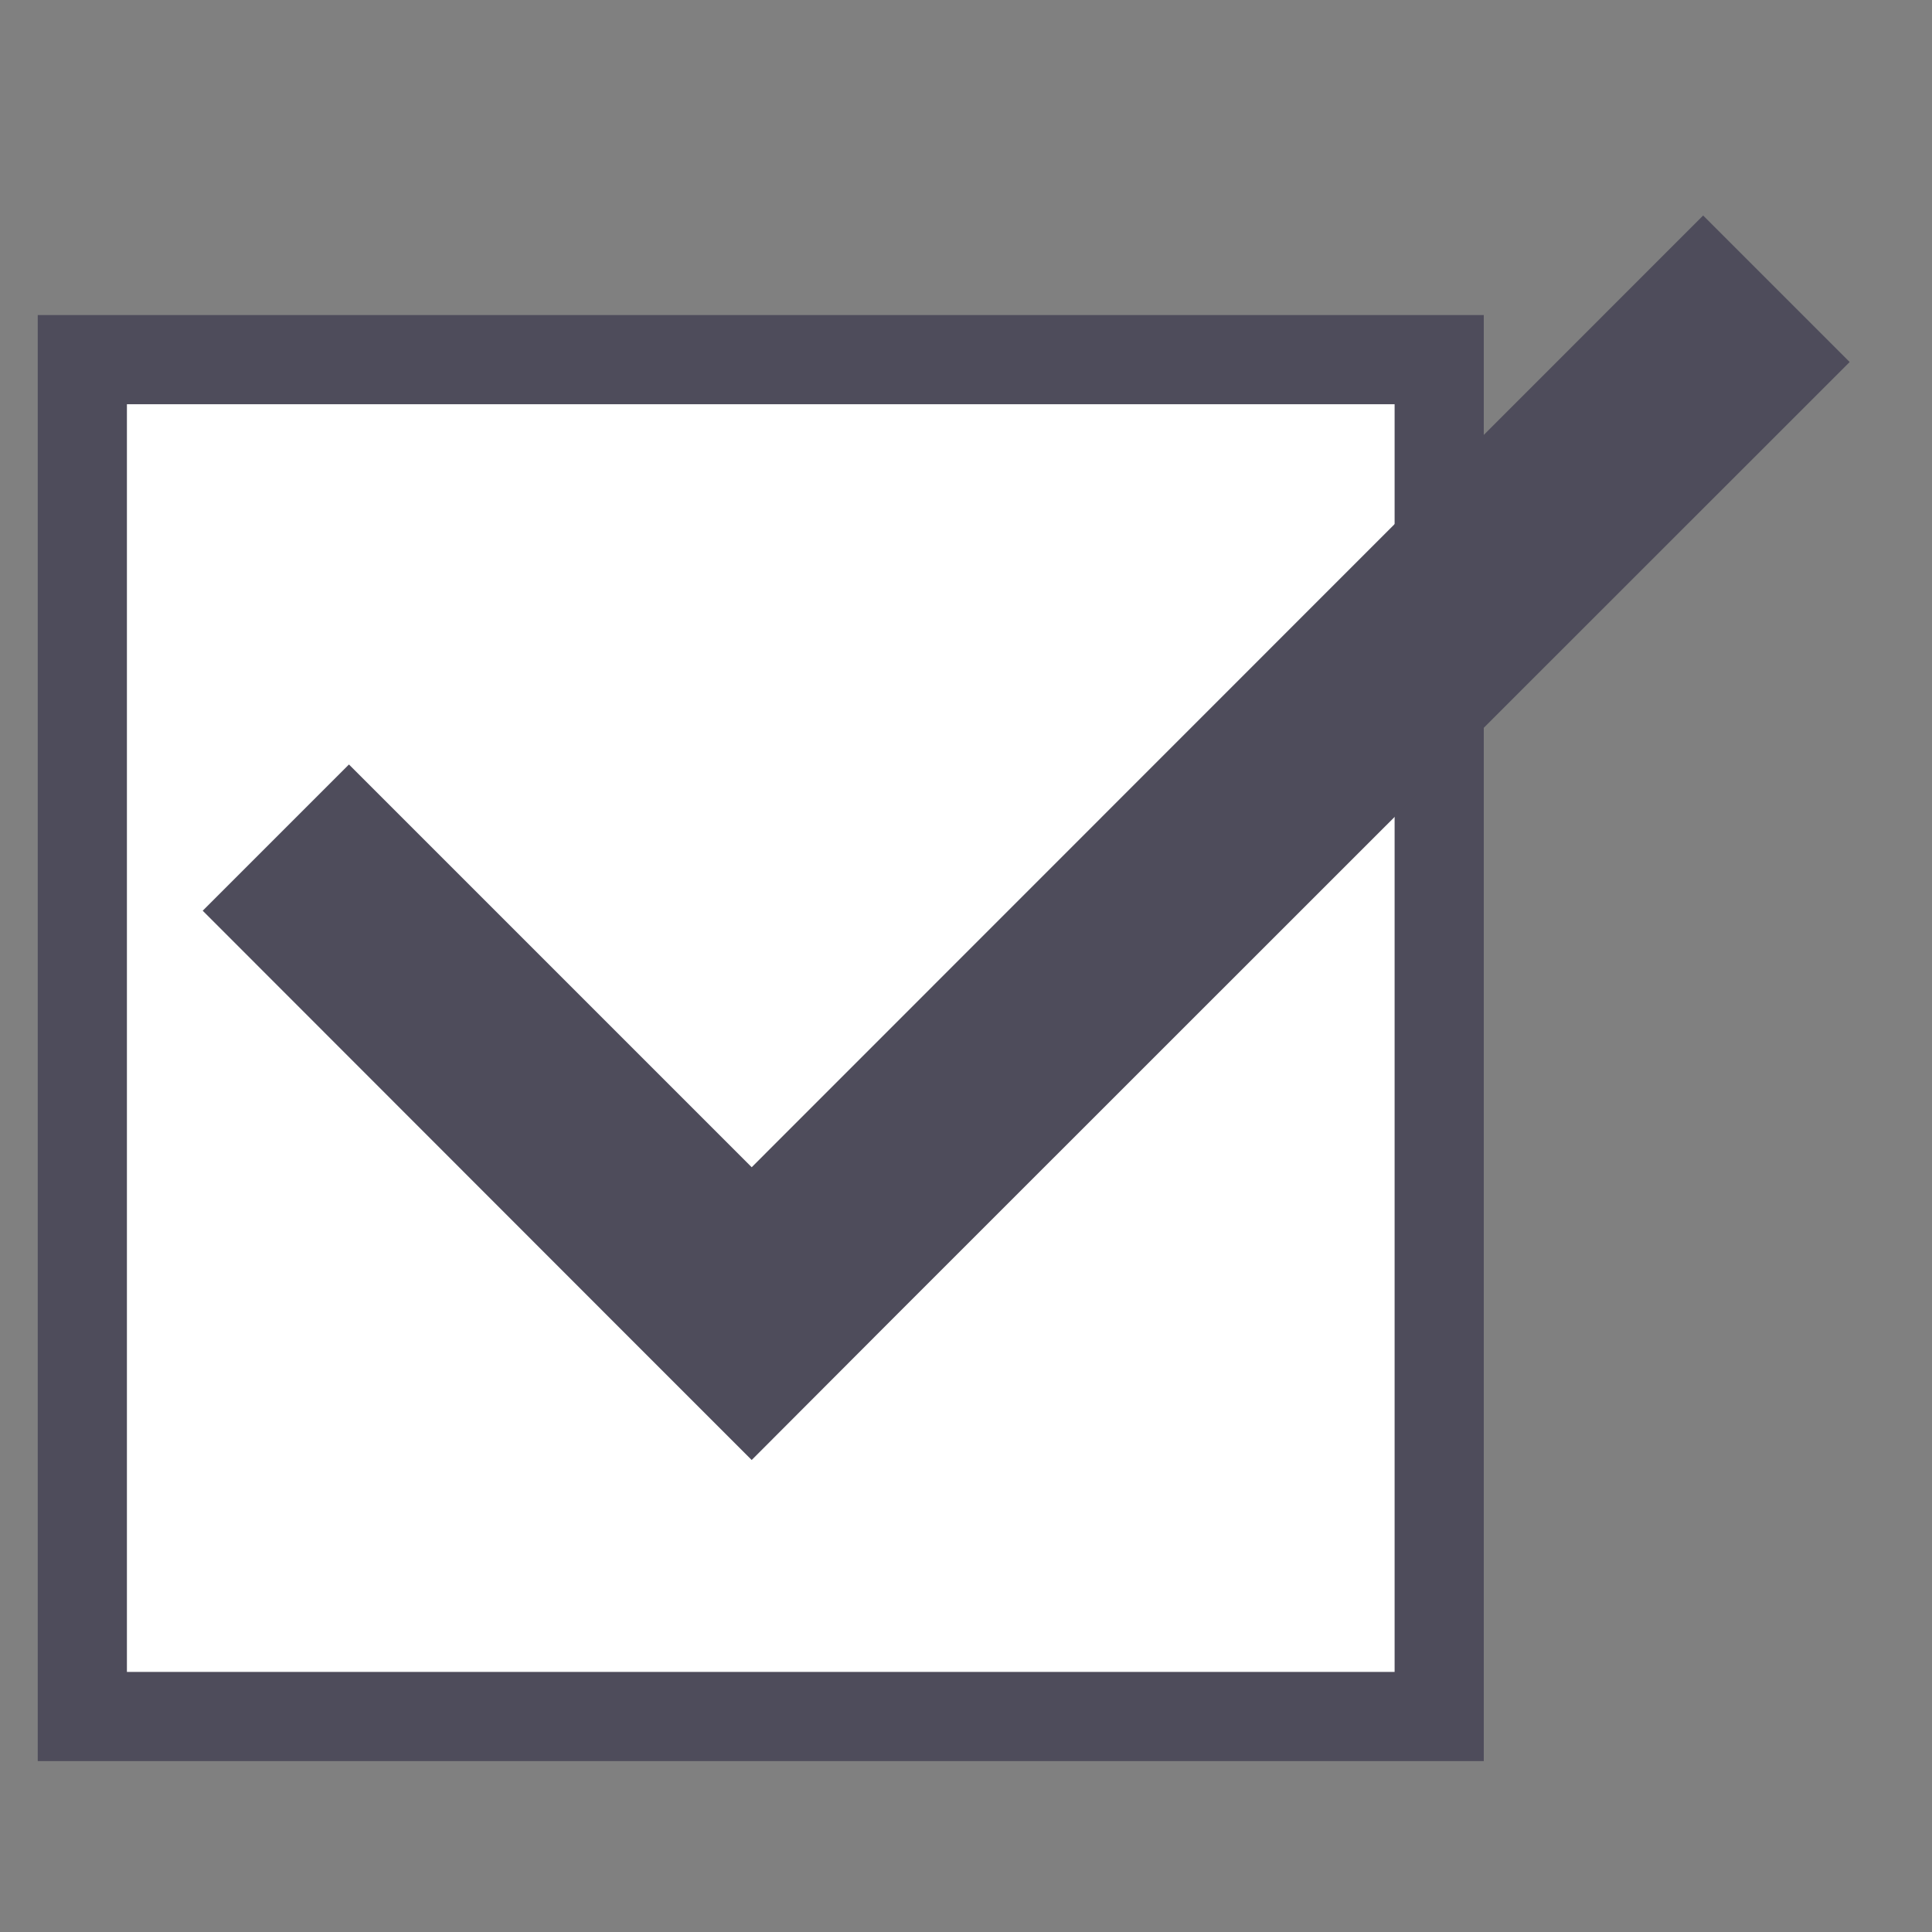 <svg id="Layer_1" data-name="Layer 1" xmlns="http://www.w3.org/2000/svg" viewBox="0 0 65 65"><rect x="0" y="0" width="65" height="65" fill="#808080" stroke="none"/><defs><style>.cls-0{fill:#fff;}.cls-1{fill:#fff;stroke:#4e4c5b;stroke-miterlimit:10;stroke-width:3px;}.cls-2{fill:#4e4c5b;}</style></defs><title>office-copy-checkbox</title><rect class="cls-1" x="2.77" y="12.1" width="45.65" height="45.65"/><polygon class="cls-2" points="62.23 12.18 57.3 7.25 25.29 39.27 11.74 25.72 6.82 30.64 20.36 44.19 20.36 44.19 25.29 49.12 25.29 49.12 25.29 49.12 30.21 44.19 30.21 44.19 62.23 12.18"/></svg>